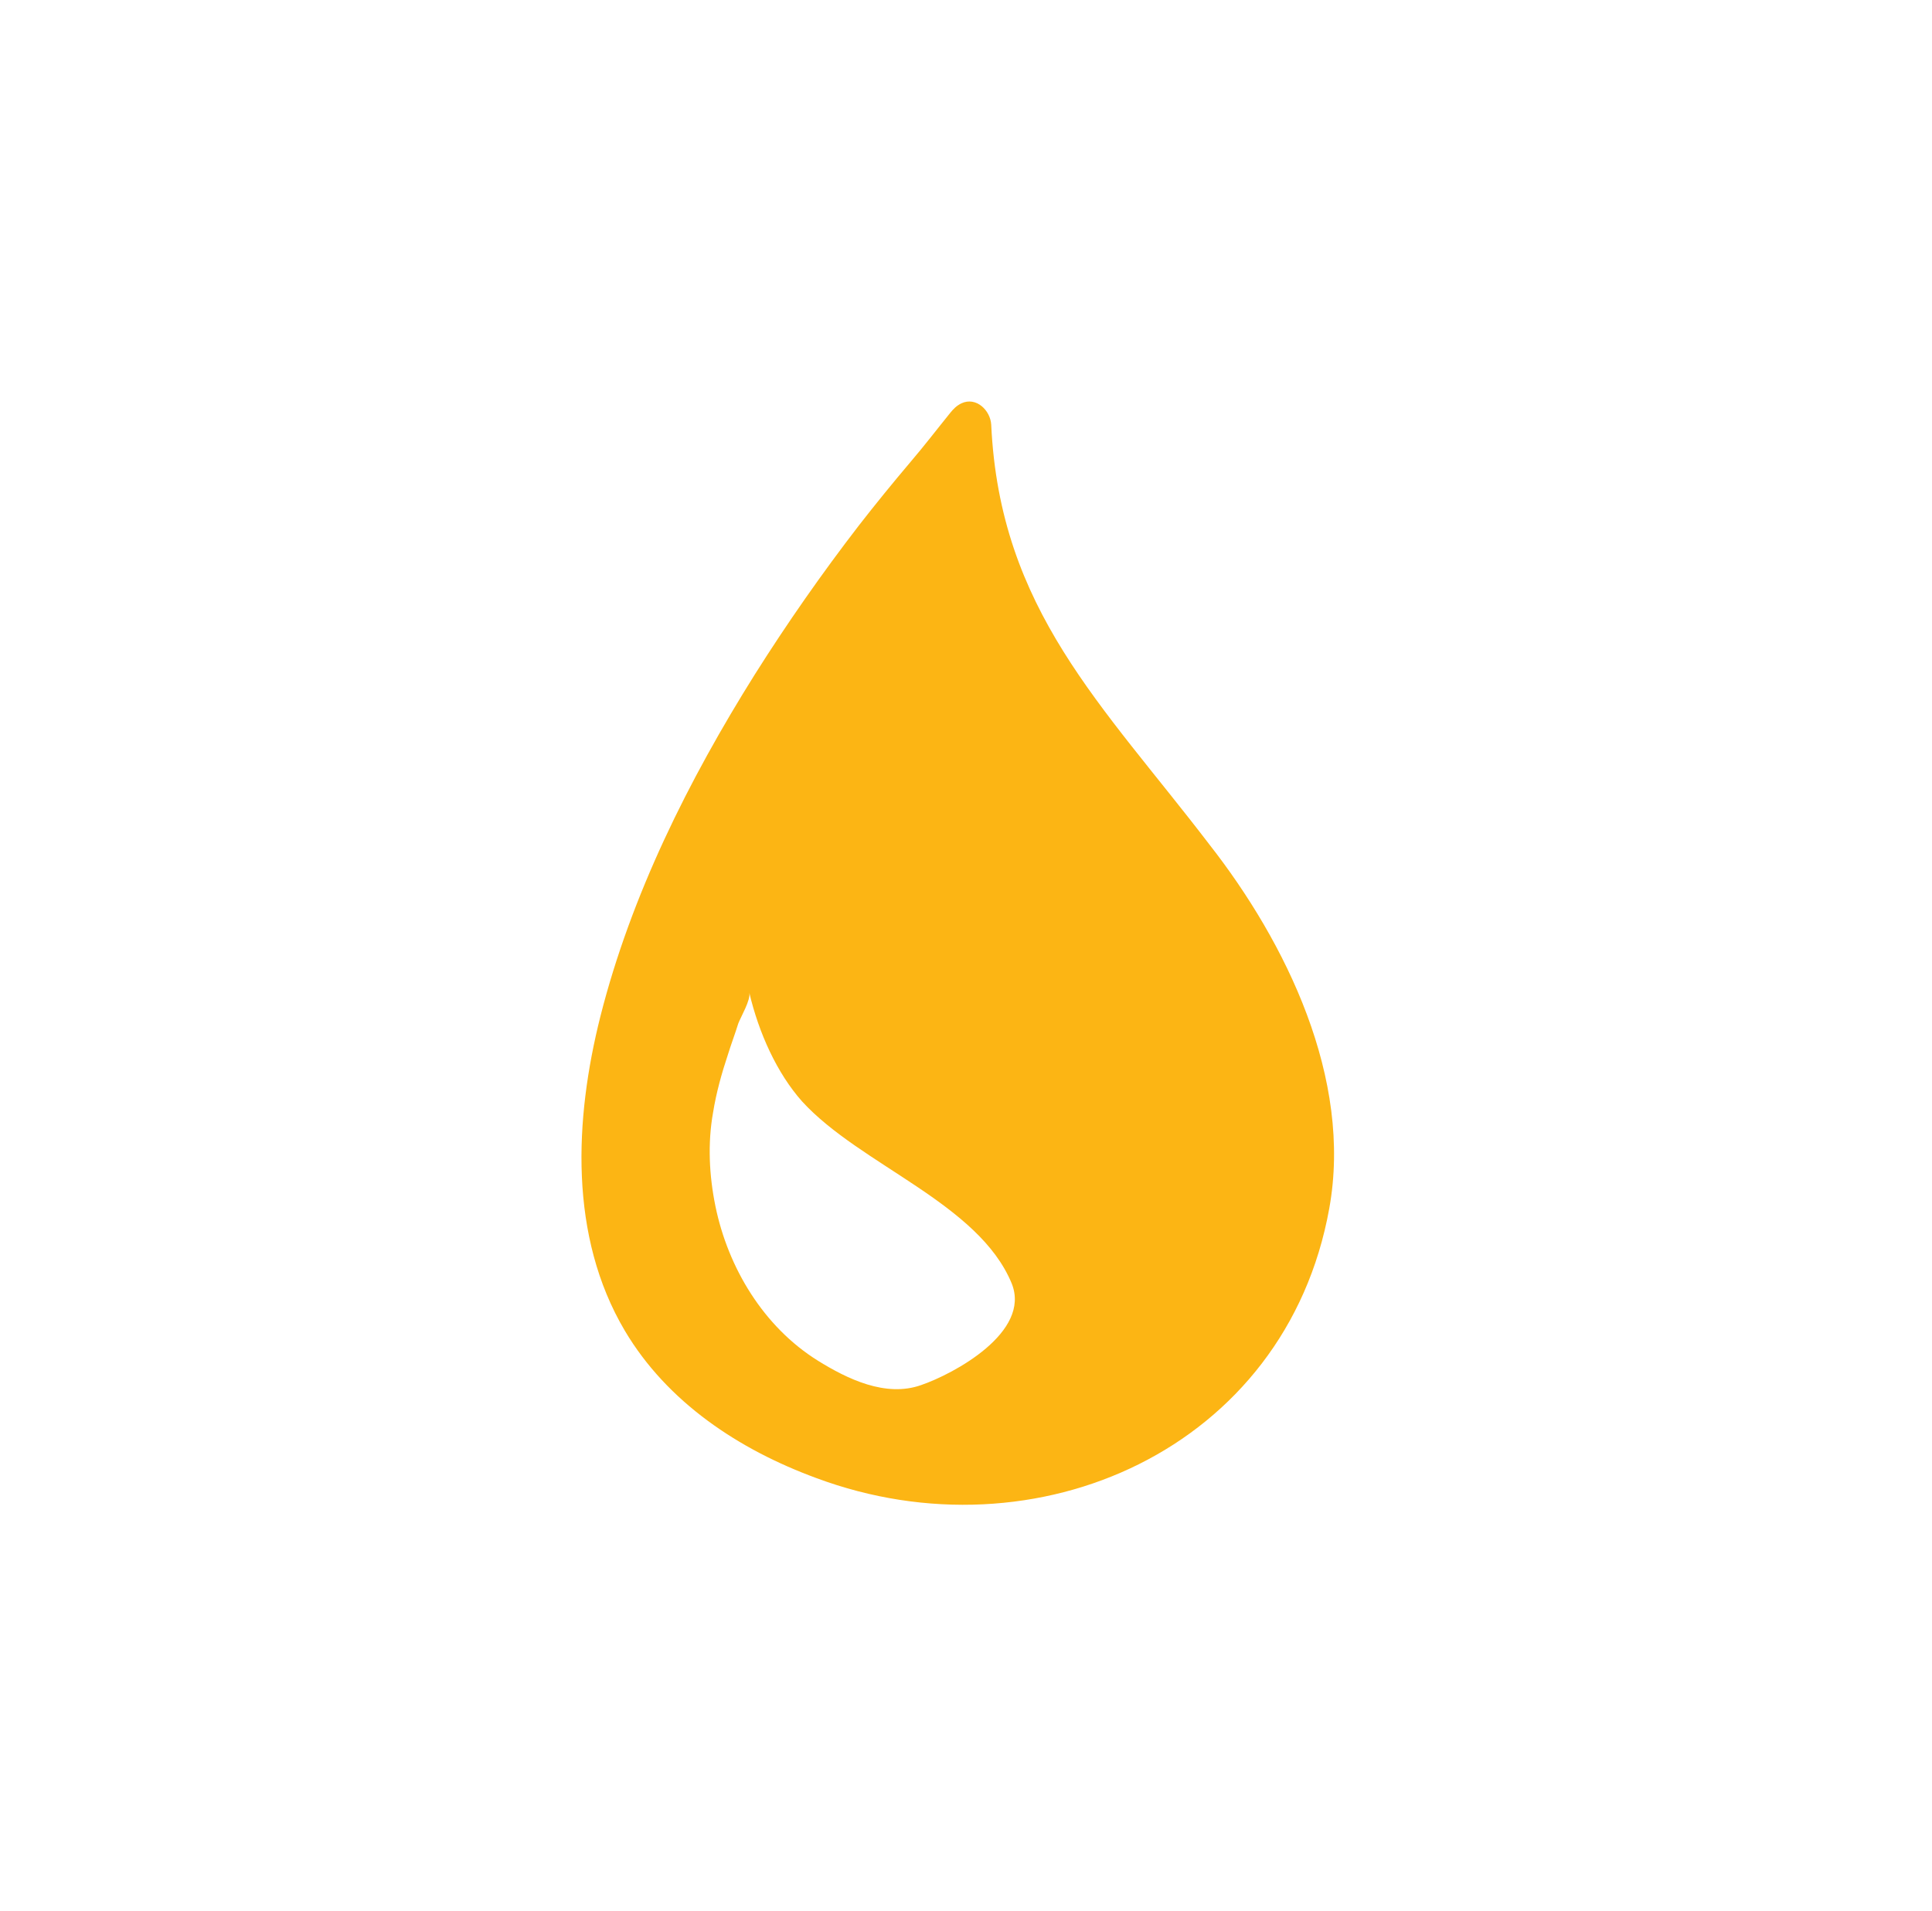 <?xml version="1.0" encoding="utf-8"?>
<!-- Generator: Adobe Illustrator 19.2.1, SVG Export Plug-In . SVG Version: 6.00 Build 0)  -->
<svg version="1.1" id="Layer_1" xmlns="http://www.w3.org/2000/svg" xmlns:xlink="http://www.w3.org/1999/xlink" x="0px" y="0px"
	 viewBox="0 0 245.2 242.6" style="enable-background:new 0 0 245.2 242.6;" xml:space="preserve">
<style type="text/css">
	.st0{fill:#FCB514;}
</style>
<path class="st0" d="M153.5,107.2c-13.6-17.8-26.6-29.8-27.7-53.3c-0.1-1.8-1.9-3.6-3.8-2.7c-0.6,0.3-1,0.7-1.4,1.2
	c-1.7,2.1-3.3,4.2-5.1,6.3c-2.2,2.6-4.4,5.3-6.5,8c-4.7,6.1-9.1,12.4-13.2,18.9c-8.4,13.4-15.7,28-19.6,43.4
	c-3.3,13.1-4,27.9,3.1,39.9c5.4,9.1,14.5,15.1,24.3,18.7c27.9,10.4,59.6-3.7,65.1-34.2C171.7,136.9,163.2,119.6,153.5,107.2z
	 M103.8,172.7c-6.9-4.3-11.4-11.8-13-19.6c-0.8-3.9-1-8-0.3-11.9c0.4-2.5,1.1-5,1.9-7.4c0.4-1.3,0.9-2.6,1.3-3.9
	c0.3-0.8,1.6-3,1.4-3.9c1.2,5.1,3.5,10.2,6.7,13.8c7.4,8.1,22.4,12.9,26.6,23.1c2.5,6.2-7.4,11.5-11.5,12.9
	C112.4,177.4,107.5,175,103.8,172.7z"/>
</svg>
